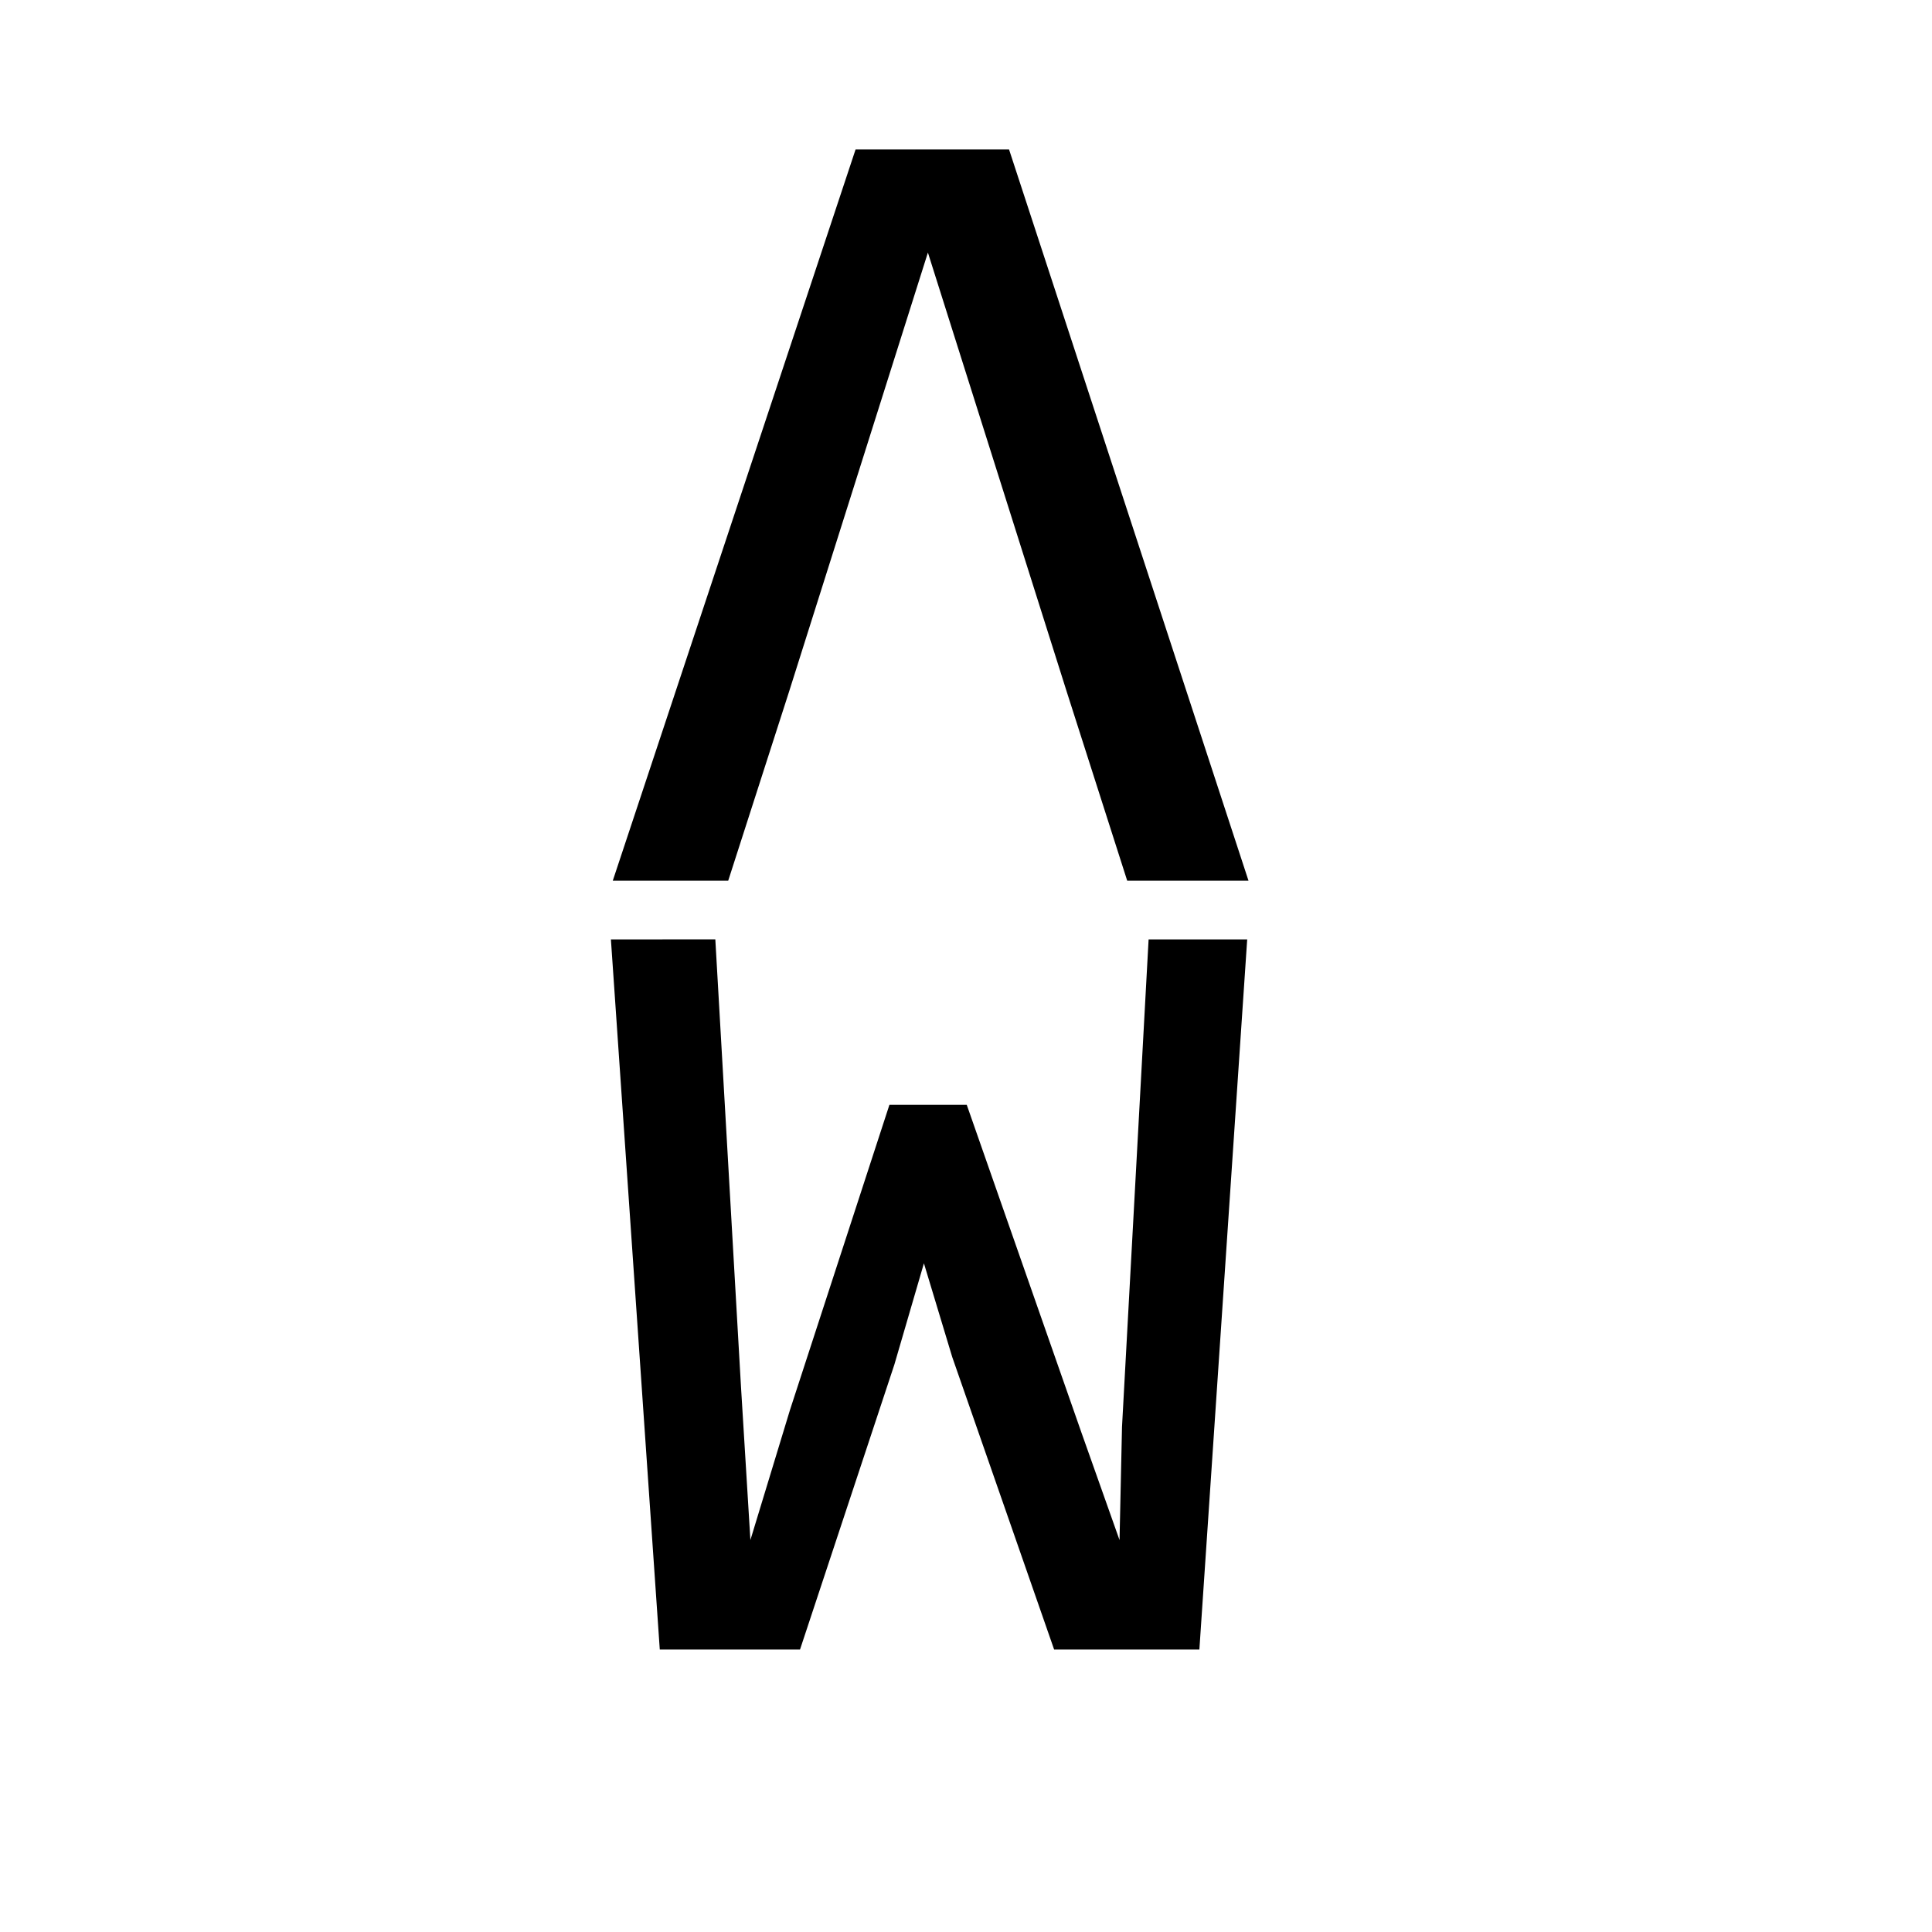 <?xml version="1.0" encoding="UTF-8" standalone="no"?>
<!-- Created with Inkscape (http://www.inkscape.org/) -->

<svg
   xmlns:dc="http://purl.org/dc/elements/1.1/"
   xmlns:cc="http://creativecommons.org/ns#"
   xmlns:rdf="http://www.w3.org/1999/02/22-rdf-syntax-ns#"
   xmlns:svg="http://www.w3.org/2000/svg"
   xmlns="http://www.w3.org/2000/svg"
   xmlns:sodipodi="http://sodipodi.sourceforge.net/DTD/sodipodi-0.dtd"
   xmlns:inkscape="http://www.inkscape.org/namespaces/inkscape"
   width="64px"
   height="64px"
   viewBox="0 0 64 64"
   version="1.1"
   id="SVGRoot"
   inkscape:version="0.92.4 (5da689c313, 2019-01-14)"
   sodipodi:docname="consolasmonogram.svg">
  <defs
     id="defs4772" />
  <sodipodi:namedview
     id="base"
     pagecolor="#ffffff"
     bordercolor="#666666"
     borderopacity="1.0"
     inkscape:pageopacity="0.0"
     inkscape:pageshadow="2"
     inkscape:zoom="11.313708"
     inkscape:cx="30.652078"
     inkscape:cy="28.464466"
     inkscape:document-units="px"
     inkscape:current-layer="layer1"
     showgrid="false"
     inkscape:window-width="1920"
     inkscape:window-height="1017"
     inkscape:window-x="-8"
     inkscape:window-y="1072"
     inkscape:window-maximized="1"
     inkscape:grid-bbox="true" />
  <g
     inkscape:label="Layer 1"
     inkscape:groupmode="layer"
     id="layer1">
    <g
       id="g4808">
      <path
         inkscape:connector-curvature="0"
         id="path4789"
         d="M 28.342,4.951 20.299,29.174 h 3.824 l 2.01,-6.244 4.605,-14.563 4.604,14.563 1.998,6.244 h 4.018 L 33.426,4.951 Z"
         style="font-style:normal;font-variant:normal;font-weight:normal;font-stretch:normal;font-size:42.667px;line-height:6.25;font-family:Consolas;-inkscape-font-specification:Consolas;letter-spacing:0px;word-spacing:0px;fill:#000000;fill-opacity:1;stroke:none" />
      <path
         inkscape:connector-curvature="0"
         id="path4791"
         d="m 20.237,31.119 1.619,23.523 h 4.646 l 3.125,-9.438 0.979,-3.355 0.938,3.105 3.375,9.688 h 4.812 l 1.584,-23.523 h -3.266 l -0.881,16.148 -0.082,3.75 L 35.816,47.433 32.025,36.599 h -2.562 l -3.293,10.105 -1.312,4.312 -0.312,-5.084 -0.85,-14.814 z"
         style="font-style:normal;font-variant:normal;font-weight:normal;font-stretch:normal;font-size:42.667px;line-height:6.25;font-family:Consolas;-inkscape-font-specification:Consolas;letter-spacing:0px;word-spacing:0px;fill:#000000;fill-opacity:1;stroke:none" />
    </g>
  </g>
</svg>
